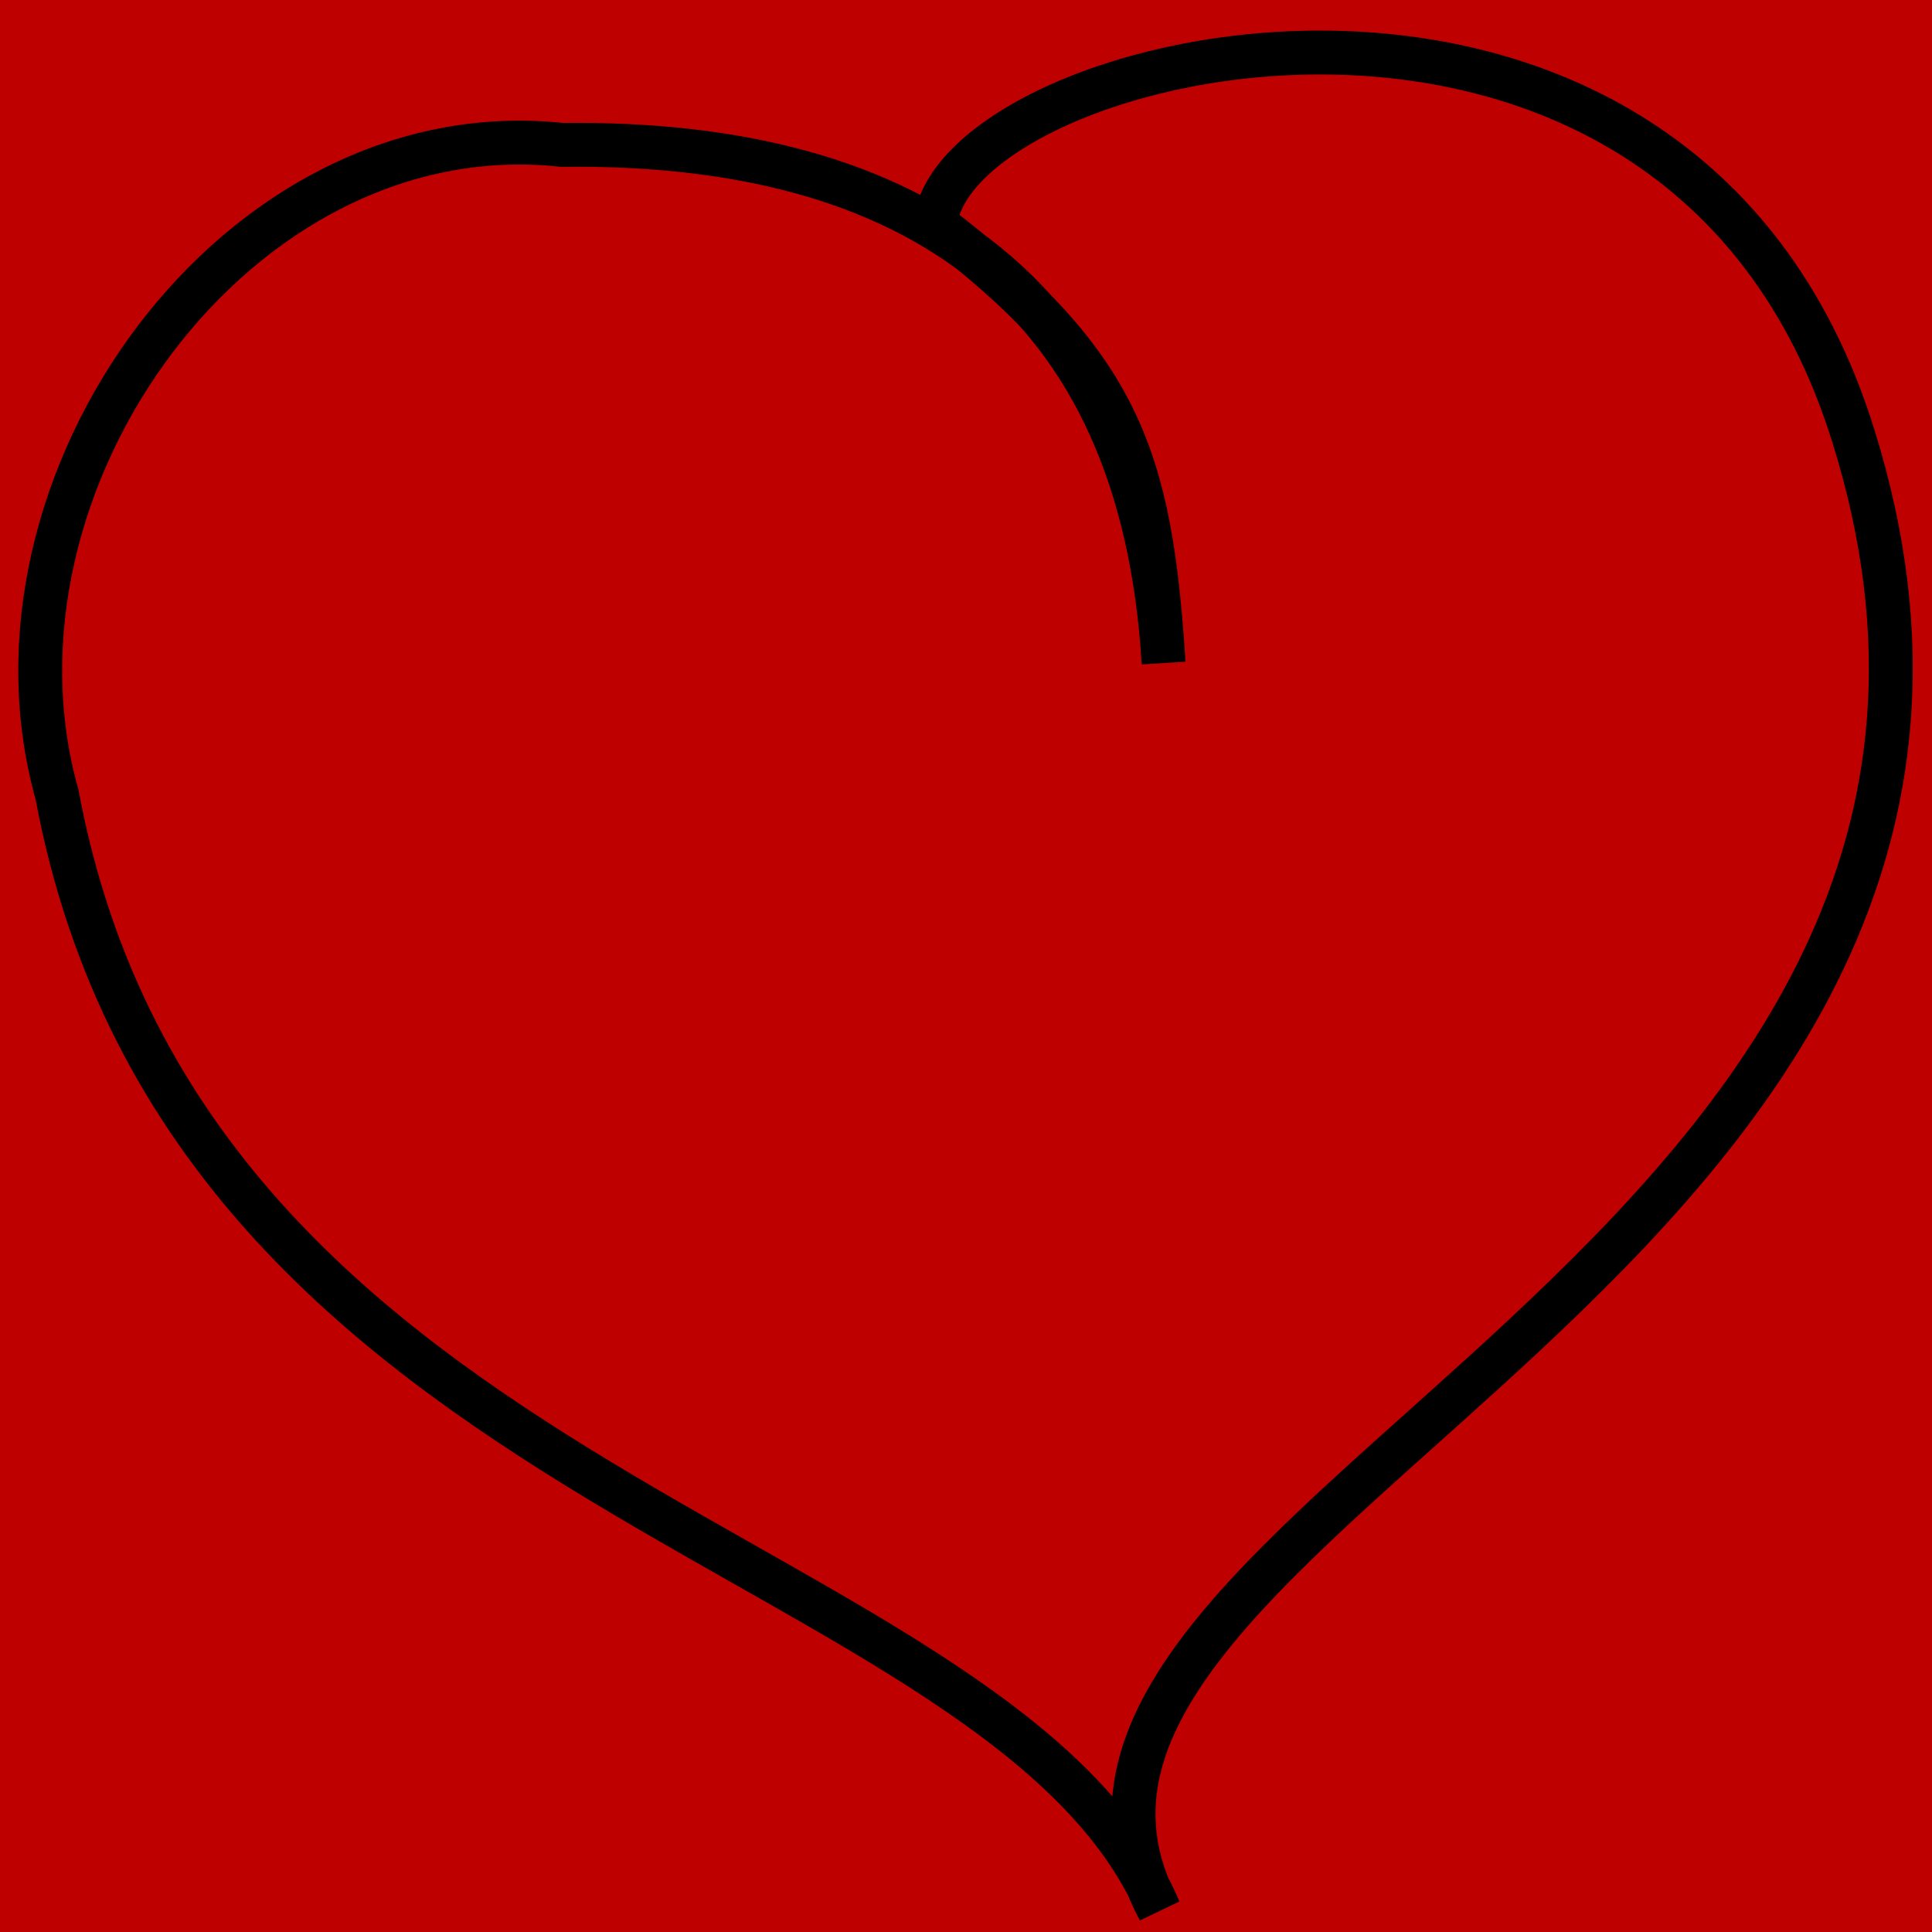 <?xml version="1.0" encoding="utf-8"?>
<!-- Generator: Adobe Illustrator 21.1.0, SVG Export Plug-In . SVG Version: 6.00 Build 0)  -->
<svg version="1.1" id="Layer_1" xmlns="http://www.w3.org/2000/svg" xmlns:xlink="http://www.w3.org/1999/xlink" x="0px" y="0px"
	 viewBox="0 0 44 44" style="enable-background:new 0 0 44 44;" xml:space="preserve">
<style type="text/css">
	.st0{clip-path:url(#SVGID_2_);fill:#BF0000;stroke:#000000;}
</style>
<g>
	<defs>
		<rect id="SVGID_1_" y="0" width="44" height="44"/>
	</defs>
	<use xlink:href="#SVGID_1_"  style="overflow:visible;opacity:0;fill:#BF0000;"/>
	<clipPath id="SVGID_2_">
		<use xlink:href="#SVGID_1_"  style="overflow:visible;opacity:0;"/>
	</clipPath>
	<path class="st0" d="M1.3,18.1c-2-7.1,4.1-15.6,11.5-14.8C20.8,3.2,26,6.7,26.5,15.1c-0.3-4.7-1-6.8-5.2-10c0.4-4,16.9-8,20.9,4.8
		c5.9,18.8-20.6,24.7-15.8,33.6C22.9,35.2,4.3,34.2,1.3,18.1z"/>
</g>
</svg>
